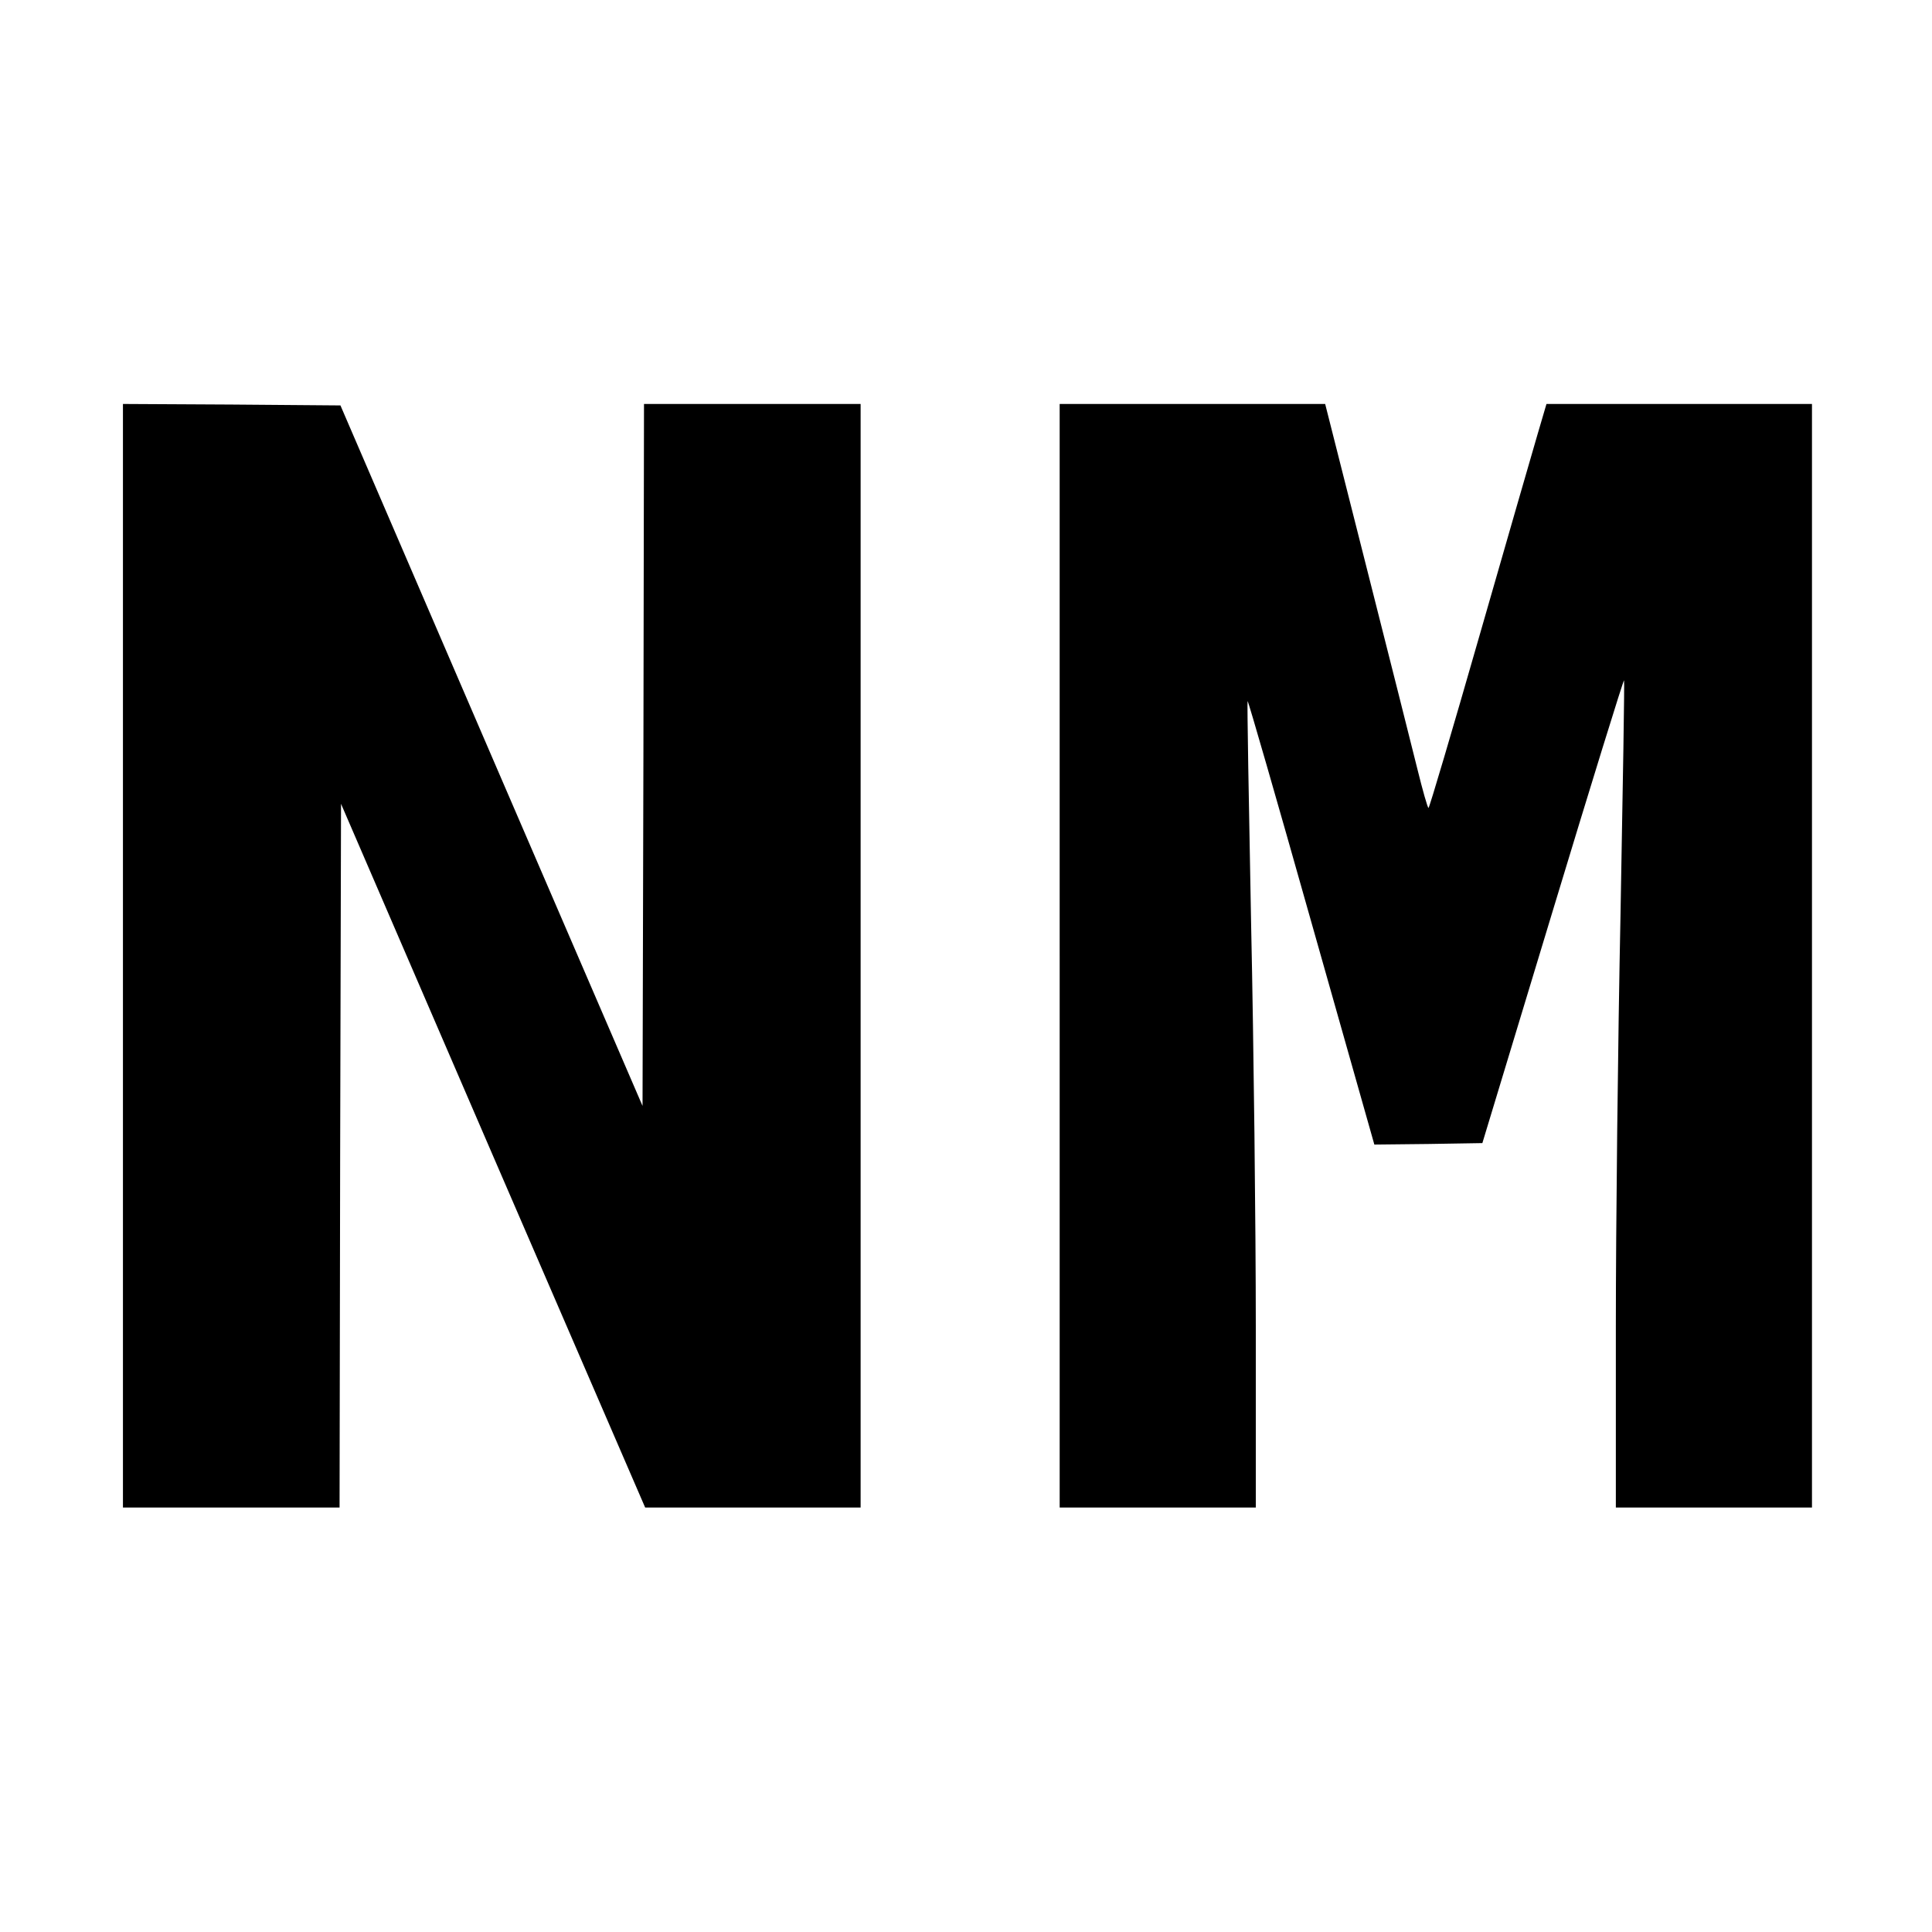 <?xml version="1.0" standalone="no"?>
<!DOCTYPE svg PUBLIC "-//W3C//DTD SVG 20010904//EN"
 "http://www.w3.org/TR/2001/REC-SVG-20010904/DTD/svg10.dtd">
<svg version="1.0" xmlns="http://www.w3.org/2000/svg"
 width="660pt" height="660pt" viewBox="0 0 660 660"
 preserveAspectRatio="xMidYMid meet">
<g transform="translate(0,660) scale(0.1,-0.1)"
fill="#000000" stroke="none">
<path d="M420 3335 l0 -1885 370 0 370 0 2 1202 3 1202 519 -1202 520 -1202
368 0 368 0 0 1885 0 1885 -370 0 -370 0 -2 -1199 -3 -1199 -516 1196 -516
1197 -371 3 -372 2 0 -1885z"/>
<path d="M3620 3335 l0 -1885 335 0 335 0 0 617 c0 340 -7 959 -16 1376 -8
418 -14 761 -12 762 2 2 100 -338 218 -756 l215 -759 185 2 184 3 240 792
c132 436 242 791 244 789 2 -2 -4 -361 -12 -797 -9 -437 -16 -1072 -16 -1411
l0 -618 335 0 335 0 0 1885 0 1885 -454 0 -453 0 -30 -102 c-17 -57 -106 -367
-199 -690 -93 -324 -171 -588 -174 -588 -3 0 -20 60 -38 133 -18 72 -96 383
-174 690 l-141 557 -454 0 -453 0 0 -1885z"/>
</g>
</svg>
